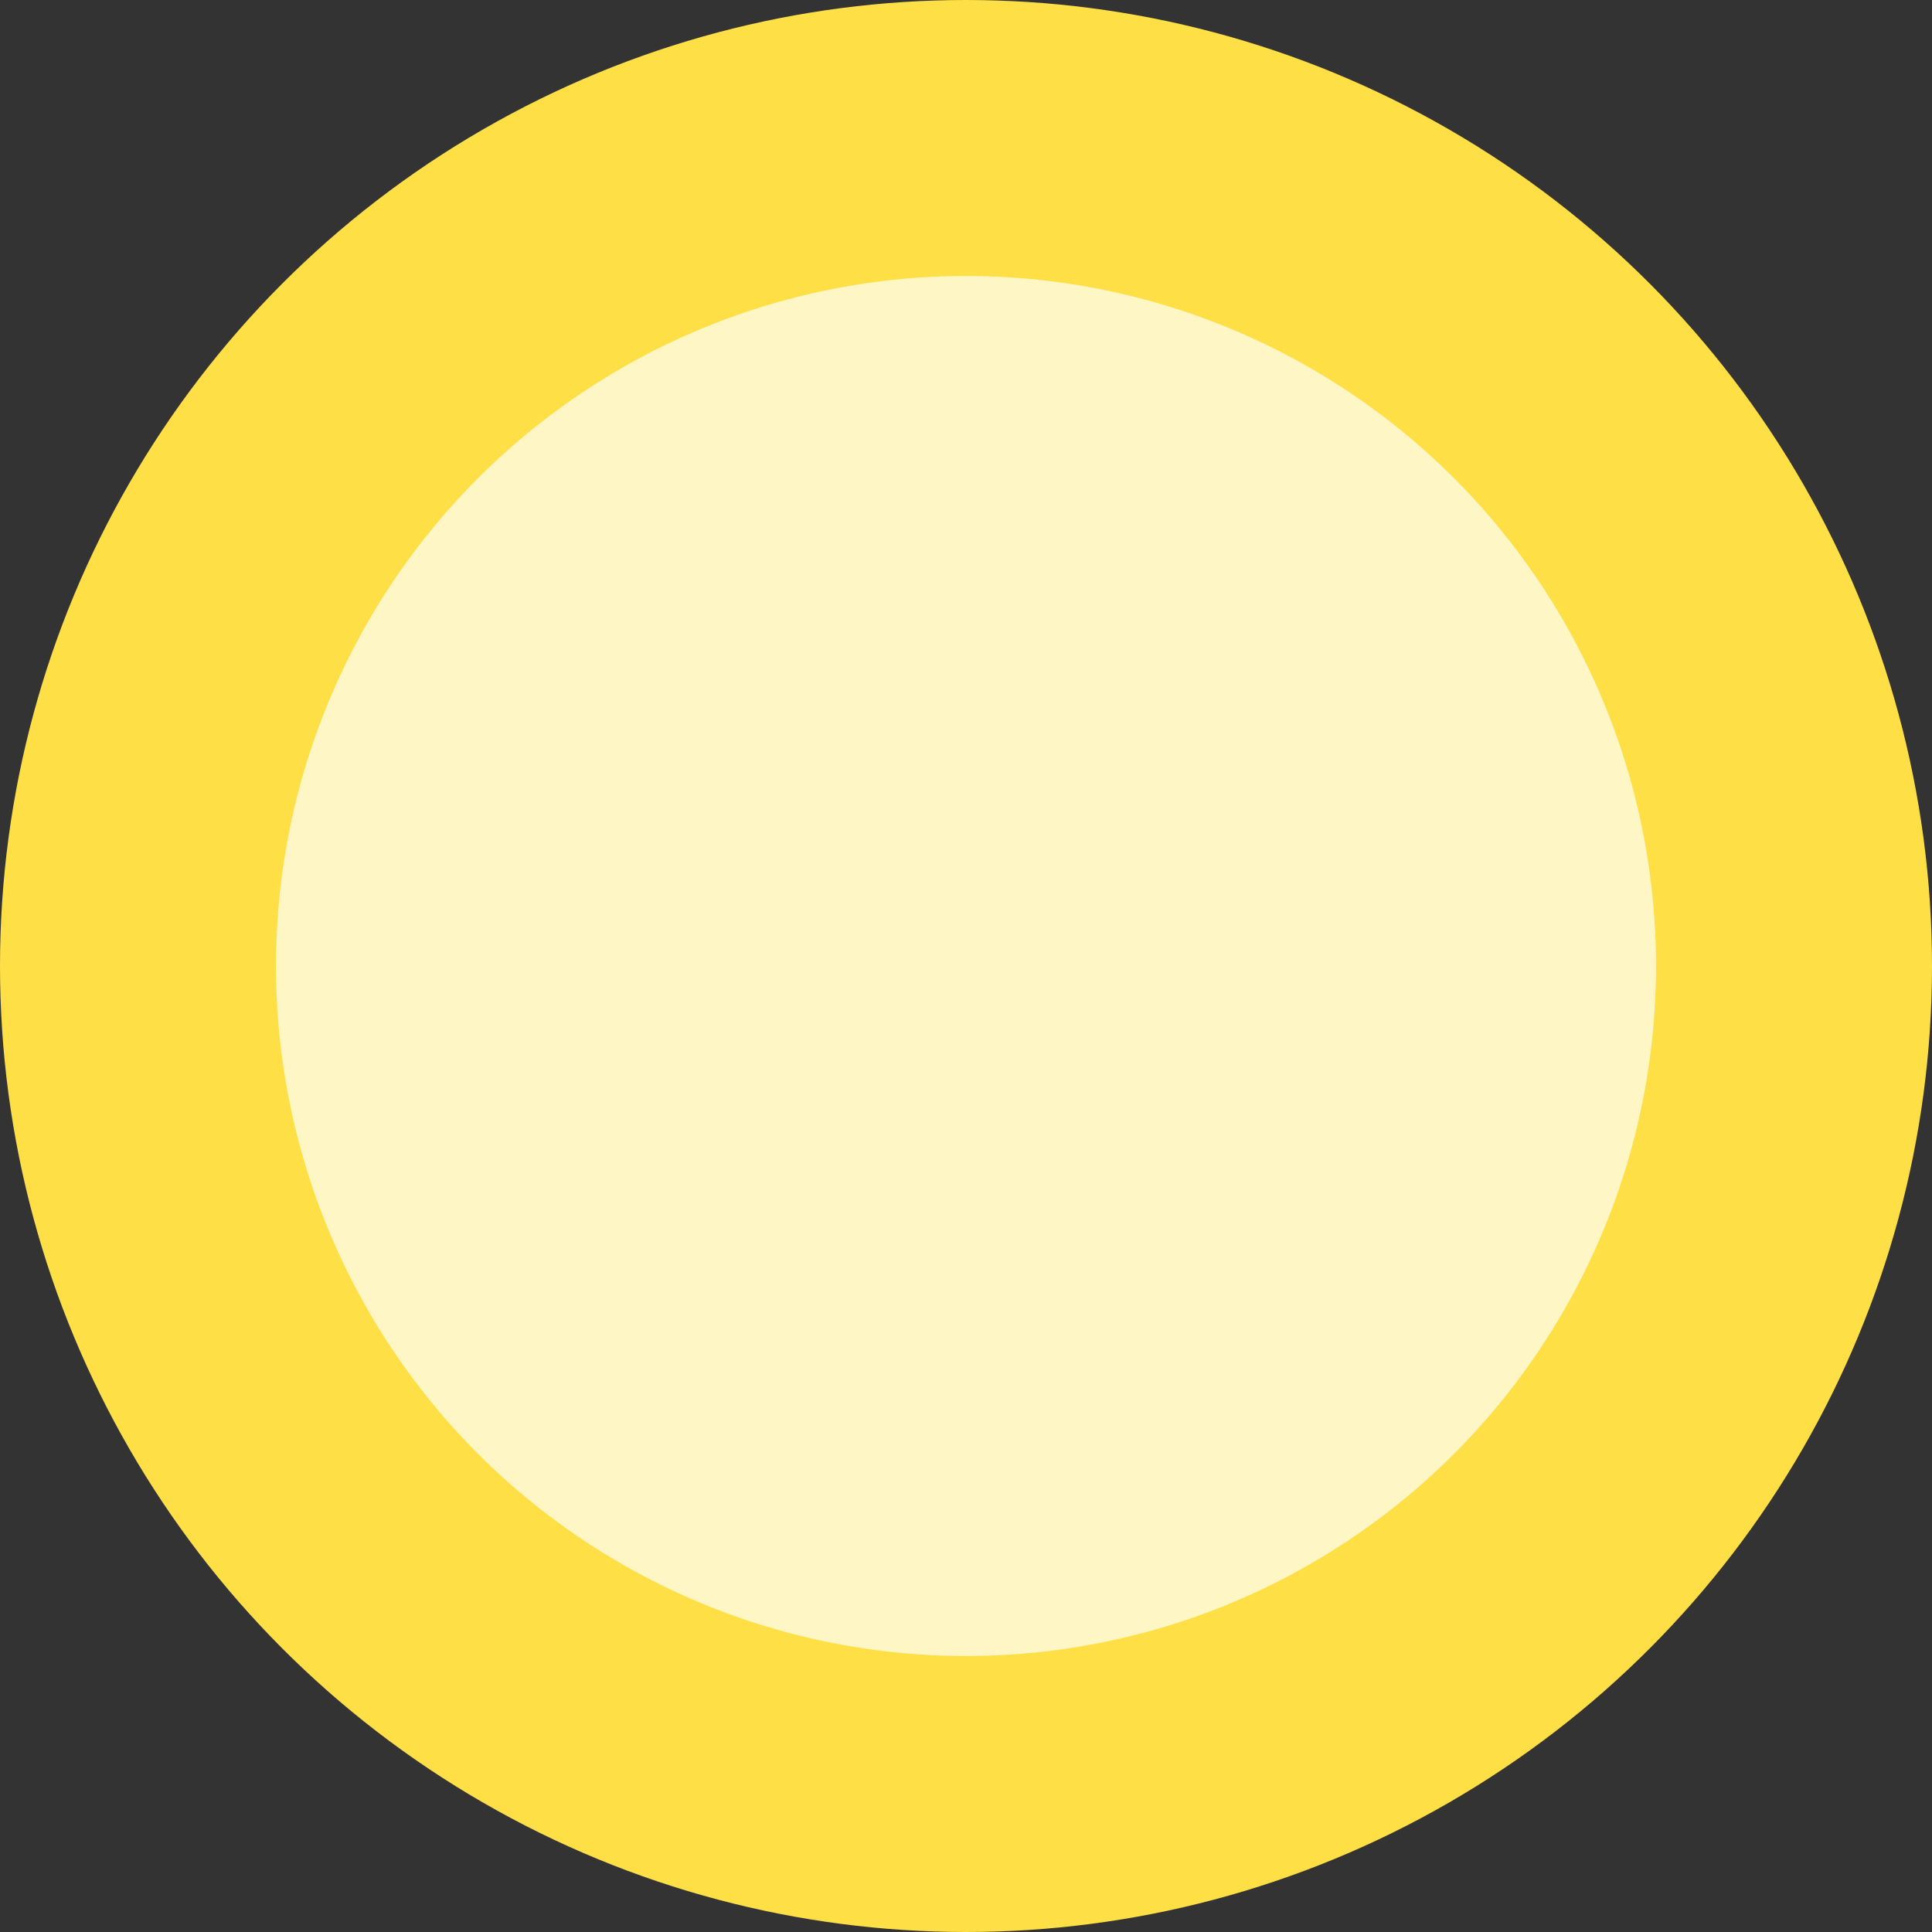 <svg width="7" height="7" viewBox="0 0 7 7" fill="none" xmlns="http://www.w3.org/2000/svg">
<rect x="0" y="0" width="7" height="7" fill="#333333" stroke="none"/>
<circle id="Ellipse 1" cx="3.5" cy="3.5" r="3" fill="#FFF6C5" stroke="#FFDF46"/>
</svg>
